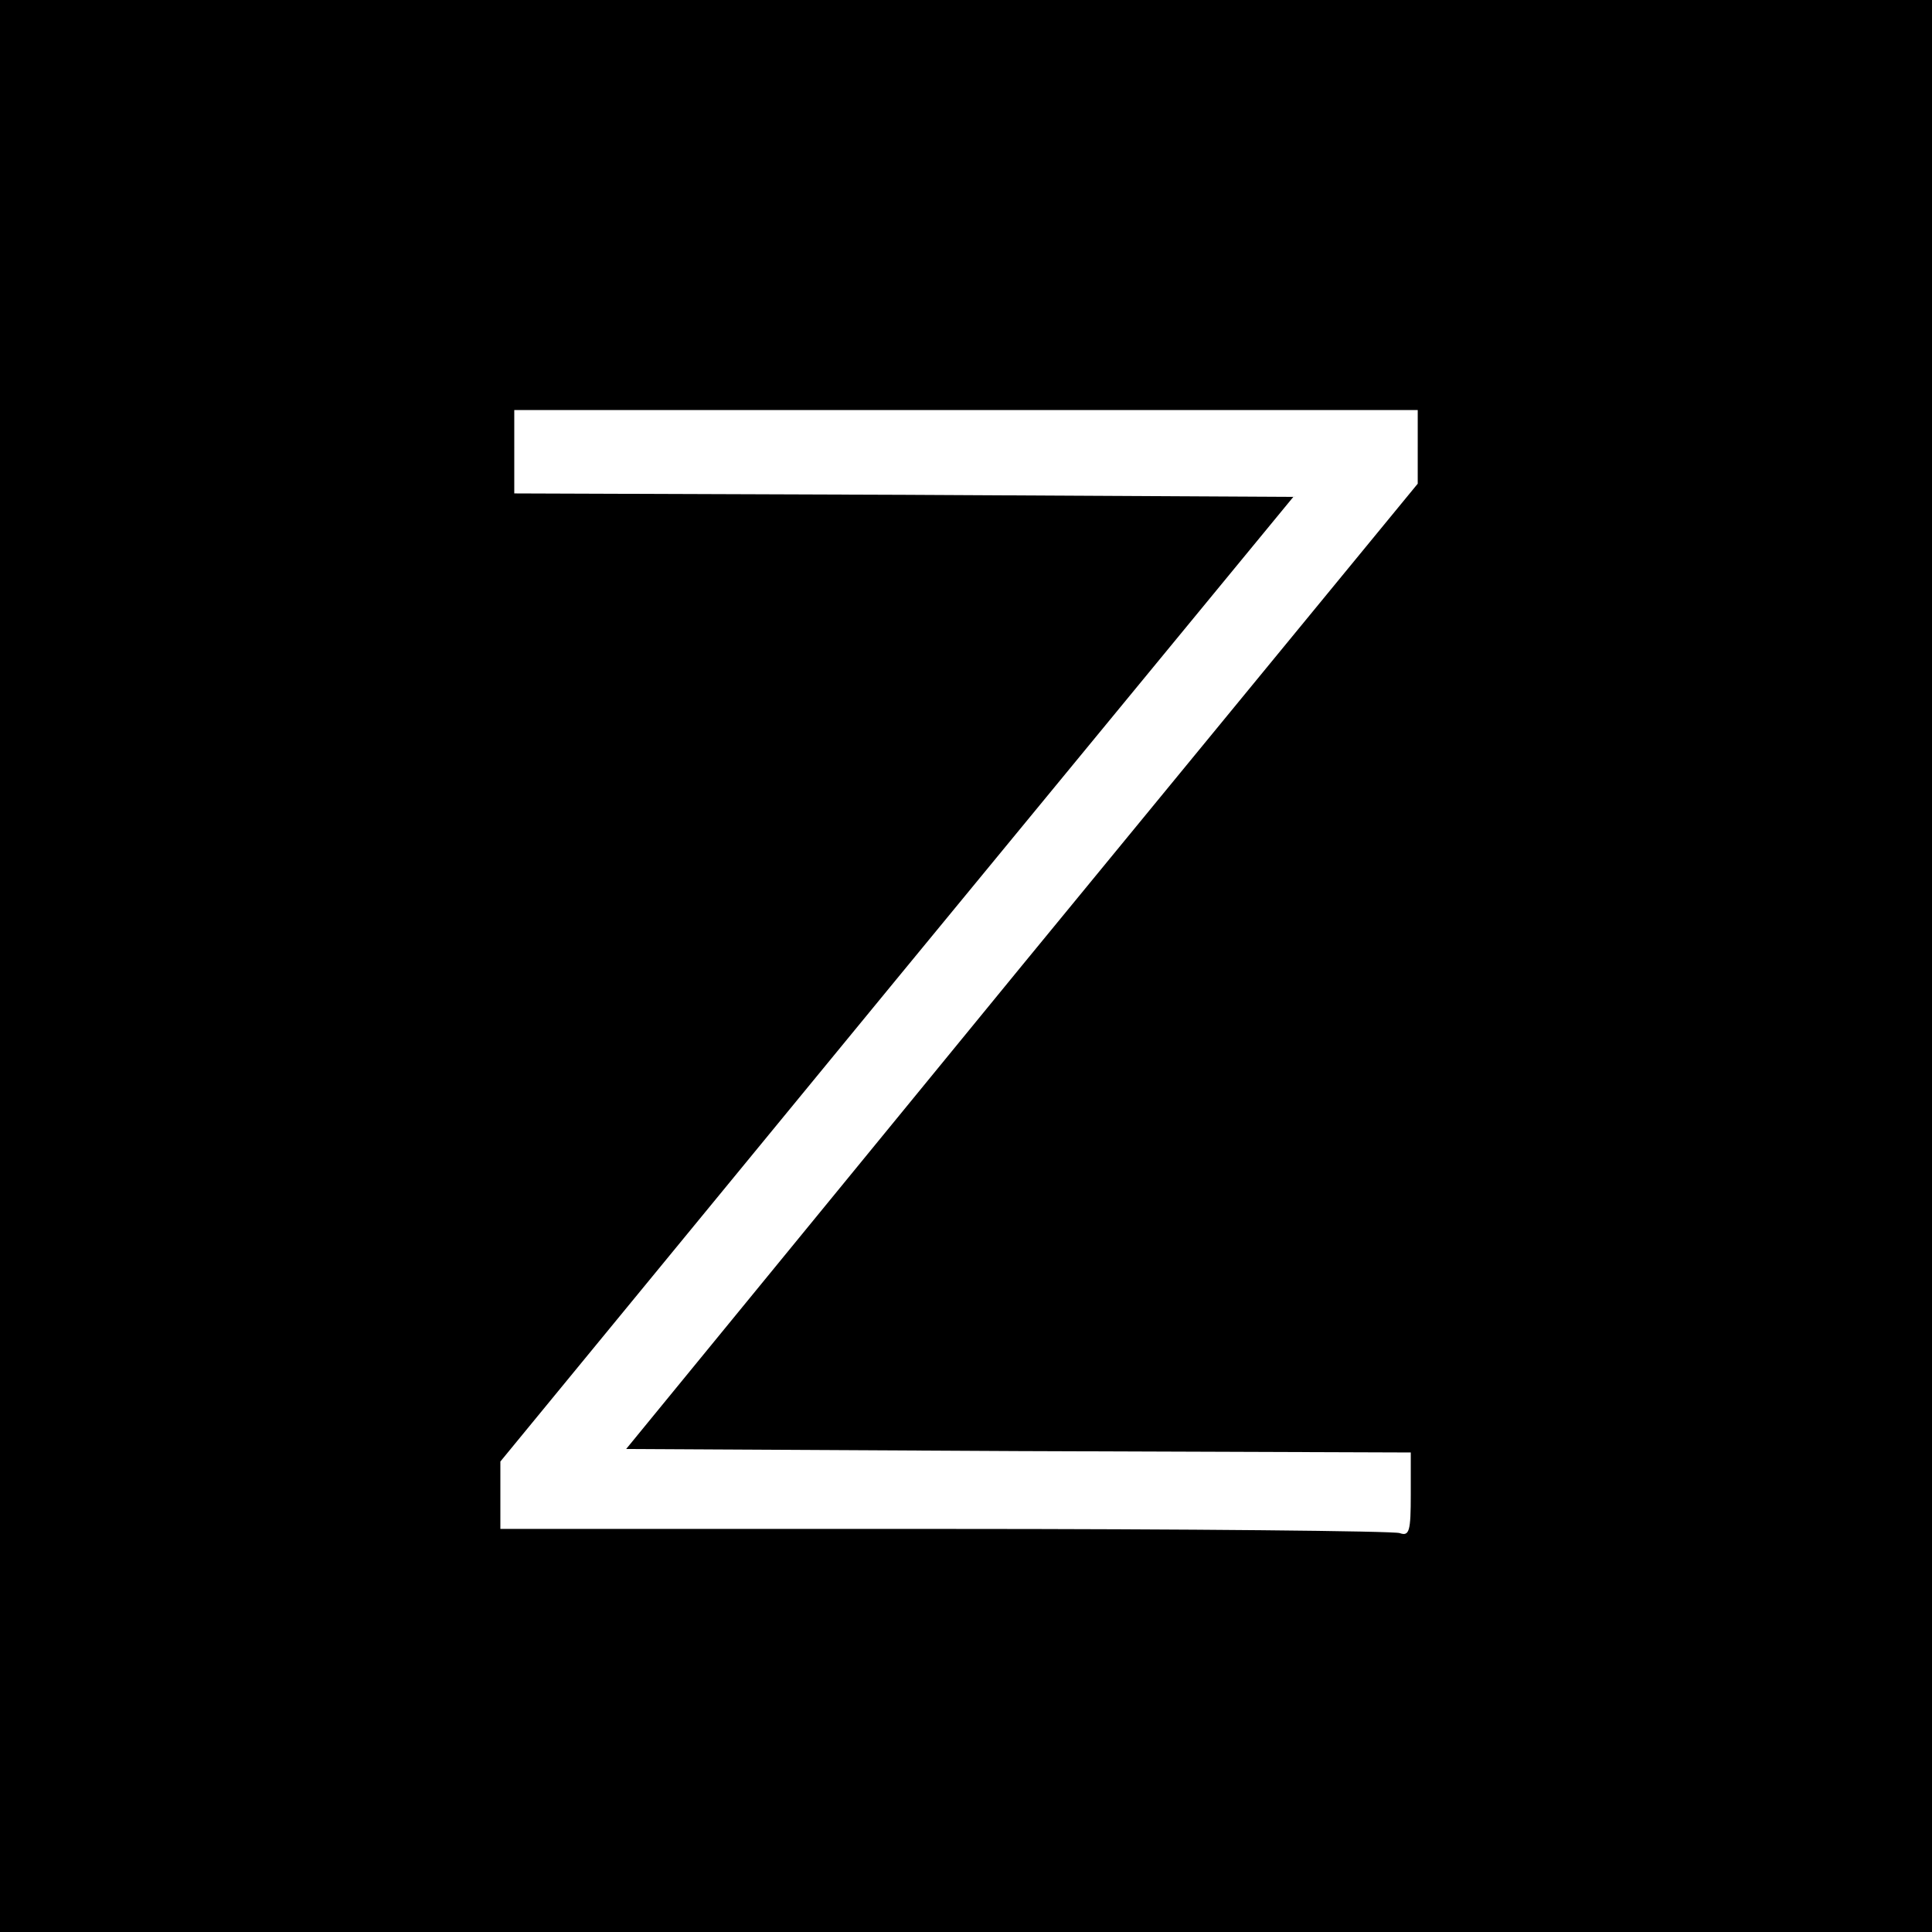 <svg version="1" xmlns="http://www.w3.org/2000/svg" width="370.667" height="370.667" viewBox="0 0 278 278"><path d="M0 139v139h278V0H0v139zm204-74.7v5.3L147 139l-56.9 69.5 56.4.3 56.5.2v6.1c0 5.2-.2 6-1.6 5.5-.9-.3-30.3-.6-65.5-.6H72v-9.7l57-69.4 57.1-69.4-56.1-.3-56-.2V59h130v5.3z"/></svg>
